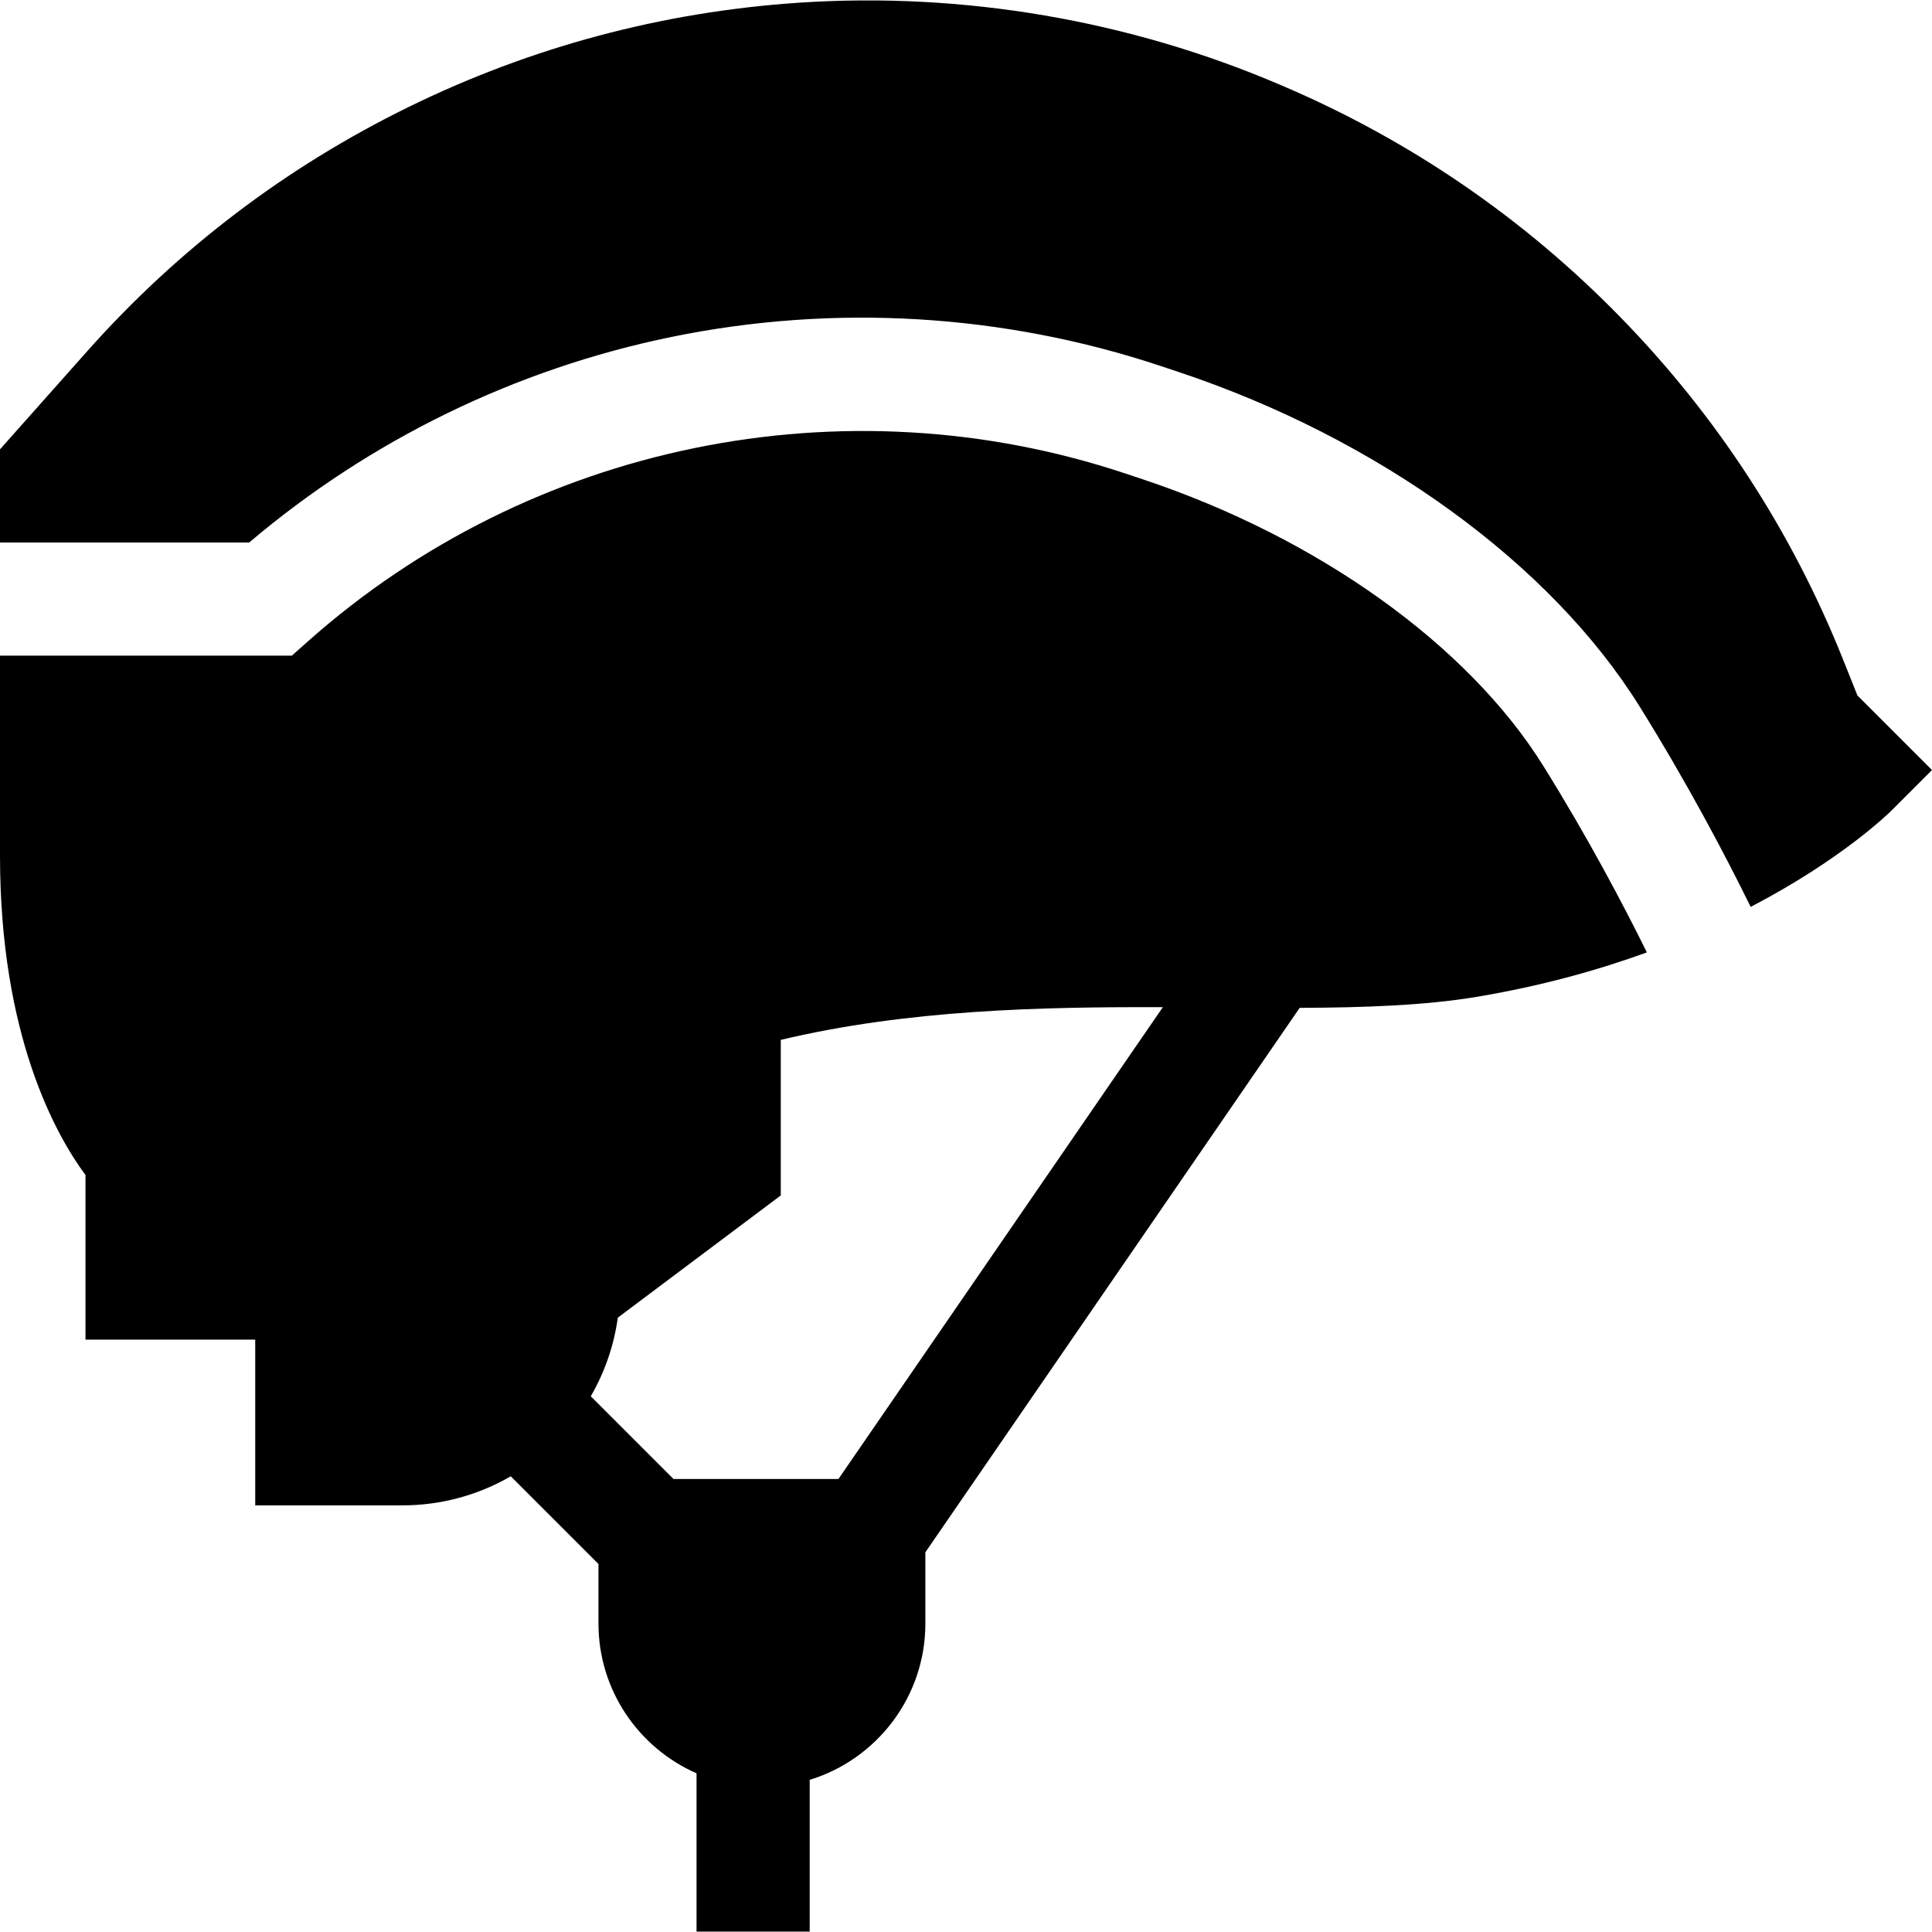 <?xml version="1.0" encoding="iso-8859-1"?>
<!-- Generator: Adobe Illustrator 19.0.0, SVG Export Plug-In . SVG Version: 6.00 Build 0)  -->
<svg version="1.1" id="Capa_1" xmlns="http://www.w3.org/2000/svg" xmlns:xlink="http://www.w3.org/1999/xlink" x="0px" y="0px"
	 viewBox="0 0 512 512" style="enable-background:new 0 0 512 512;" xml:space="preserve">
<g>
	<g>
		<path d="M492.246,184.322l-3.855-9.639c-13.581-33.955-33.419-64.441-58.959-90.613c-25.542-26.172-55.536-46.747-89.143-61.15
			l-0.97-0.416C299.301,5.354,255.191-2.179,211.745,0.716c-36.117,2.408-70.911,11.7-103.421,27.619
			C75.816,44.254,47.139,66.043,23.093,93.097L0,119.075v24.693h66.036c32.079-27.213,70.648-46.007,111.901-54.474
			c43.143-8.855,88.03-6.174,129.811,7.753l4.577,1.525c52.909,17.637,98.566,50.746,122.132,88.567
			c12.855,20.63,22.882,39.745,29.49,53.197c24.076-12.536,36.573-24.782,37.449-25.658L512,204.077L492.246,184.322z"/>
	</g>
</g>
<g>
	<g>
		<path d="M409.008,202.998c-19.987-32.078-59.674-60.481-106.162-75.977l-4.577-1.525c-74.751-24.917-157.776-7.877-216.67,44.472
			l-4.261,3.787H0v52.978c0,47.797,14.863,74.14,22.658,84.668v43.613H67.64v43.923h38.983c10.46,0,20.271-2.812,28.736-7.702
			l23.242,23.241v15.78c0,17.726,10.707,32.989,25.989,39.688v41.945h29.987v-40.21c17.726-5.429,30.654-21.943,30.654-41.423
			v-18.88l99.197-144.285c17.19-0.067,33.206-0.634,46.875-2.912c17.029-2.838,32.057-7.031,45.135-11.787
			C430.153,239.677,420.783,221.896,409.008,202.998z M222.205,391.941h-43.732v-0.001l-21.909-21.909
			c3.638-6.296,6.13-13.334,7.162-20.835l43.188-32.391V275.58c33.459-7.975,68.783-8.78,101.247-8.665L222.205,391.941z"/>
	</g>
</g>
<g>
</g>
<g>
</g>
<g>
</g>
<g>
</g>
<g>
</g>
<g>
</g>
<g>
</g>
<g>
</g>
<g>
</g>
<g>
</g>
<g>
</g>
<g>
</g>
<g>
</g>
<g>
</g>
<g>
</g>
</svg>
